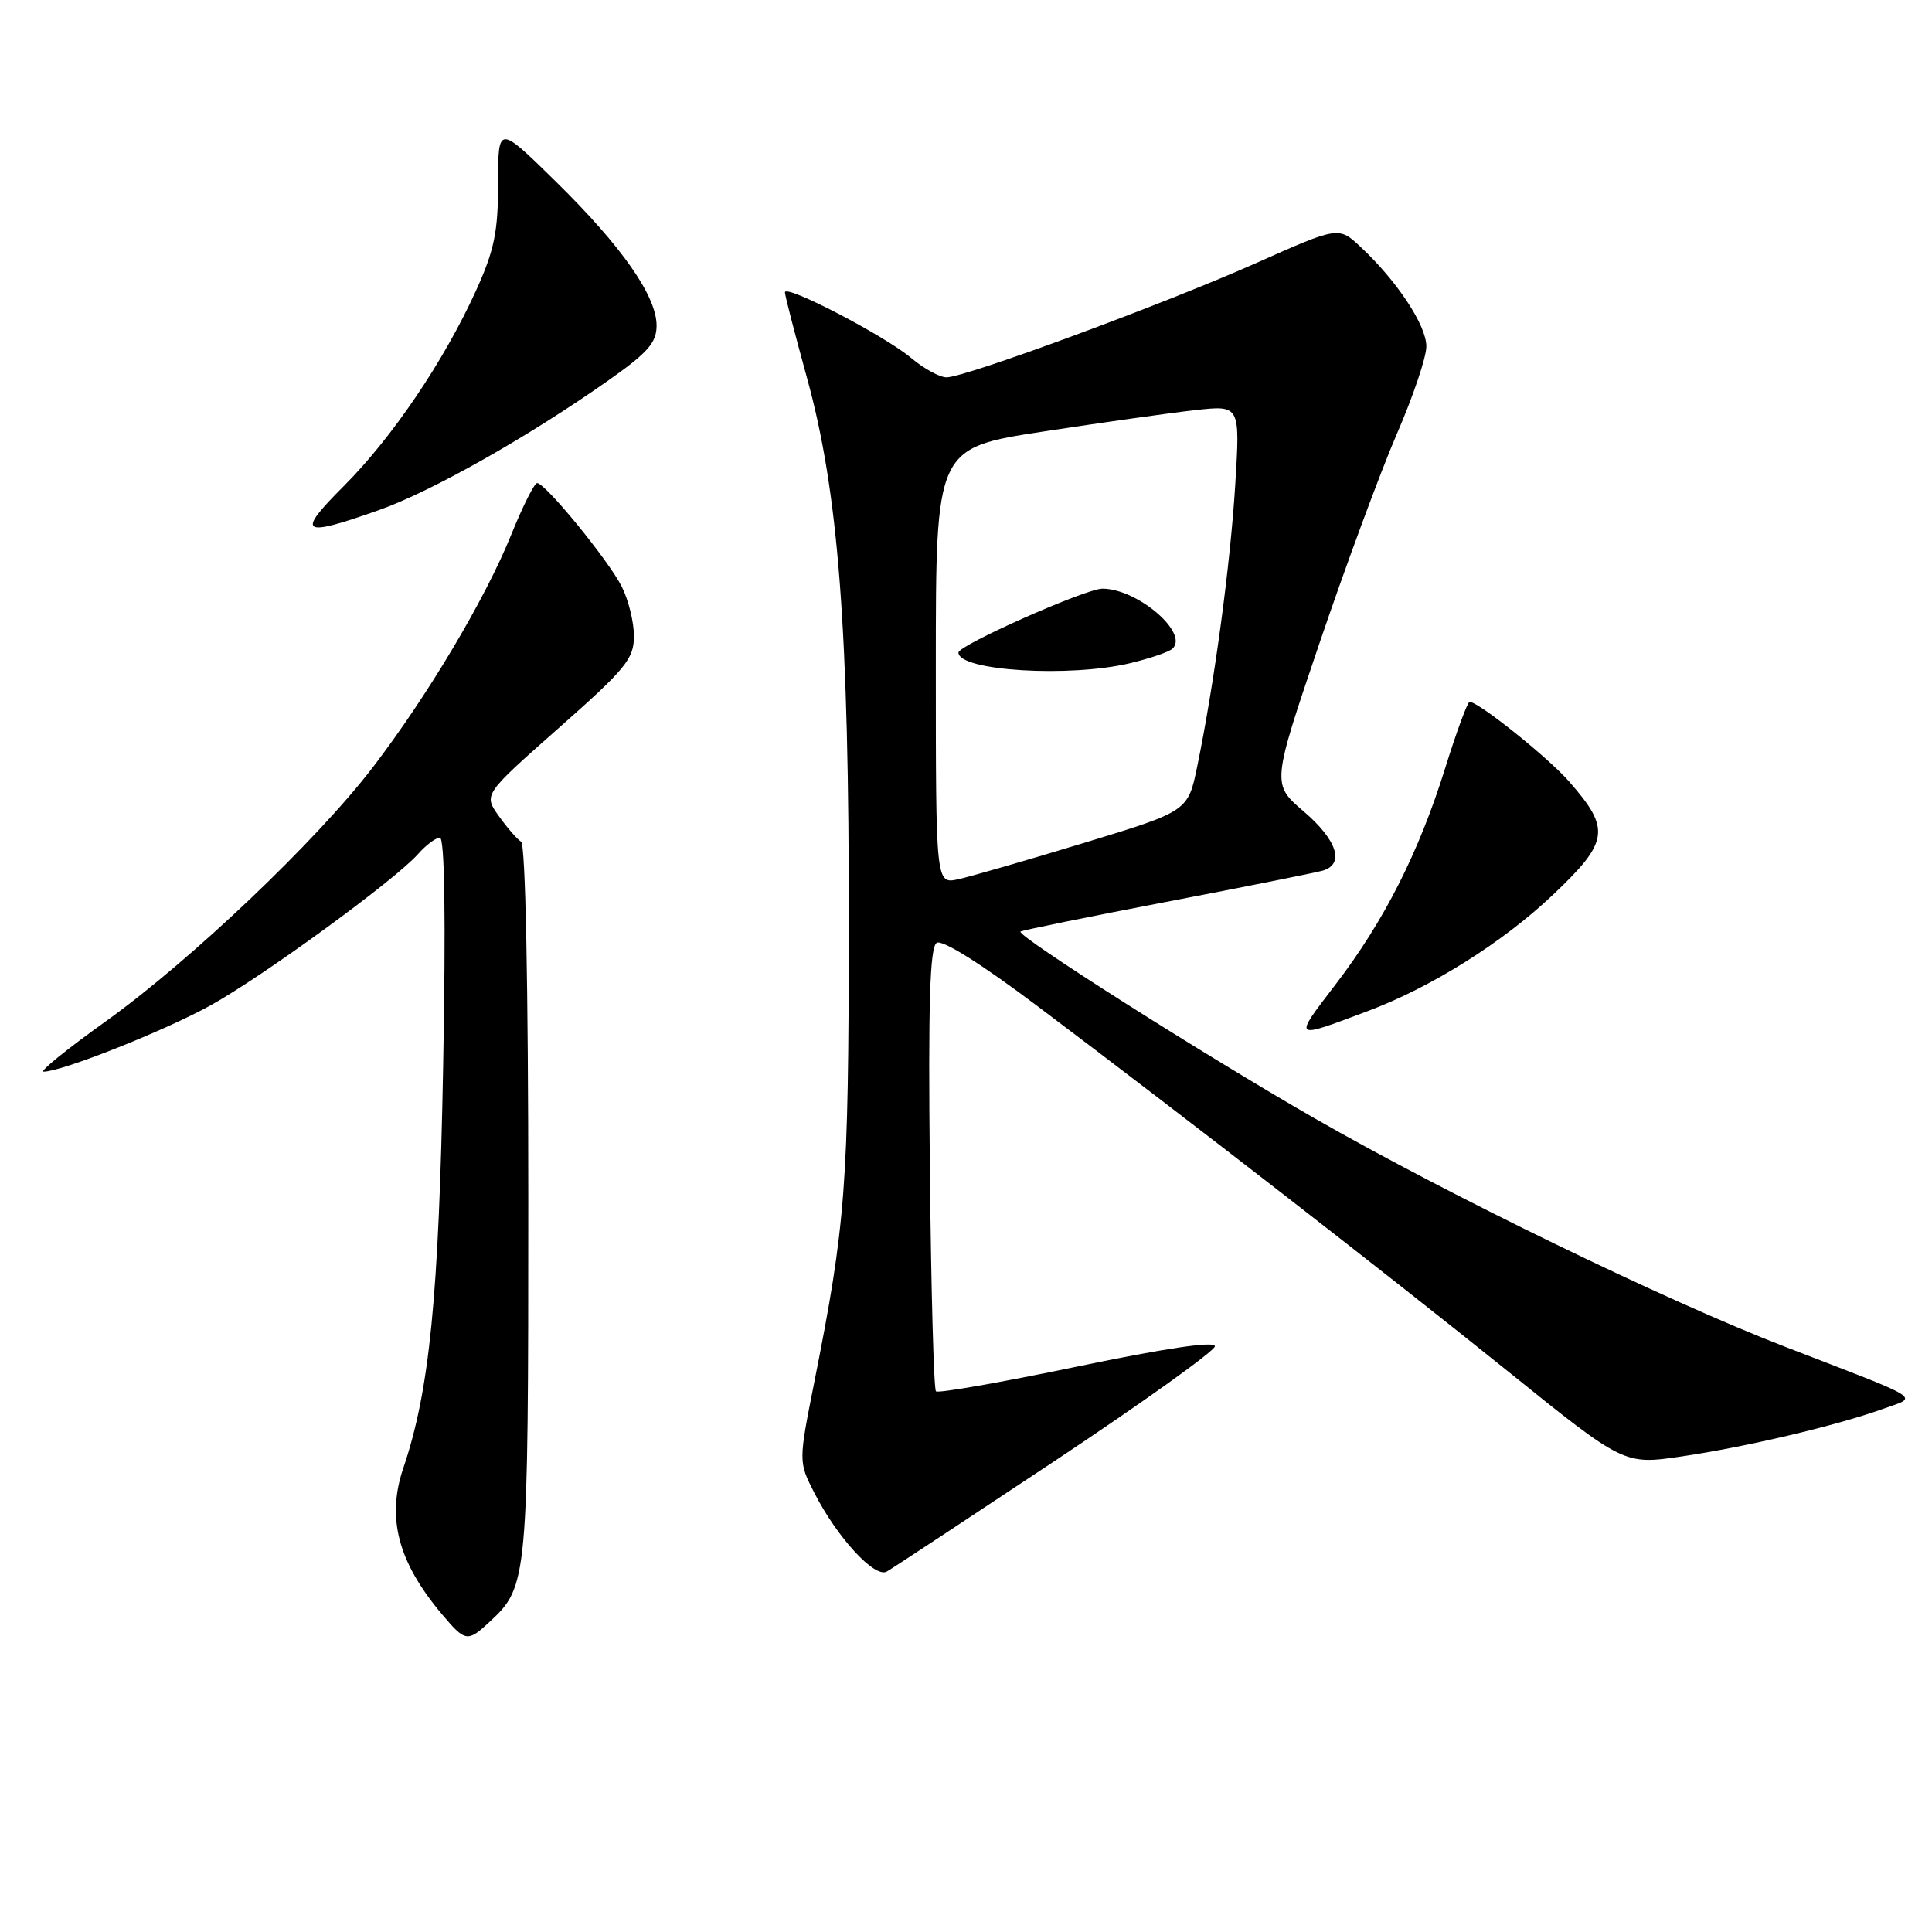 <?xml version="1.0" encoding="UTF-8" standalone="no"?>
<!DOCTYPE svg PUBLIC "-//W3C//DTD SVG 1.1//EN" "http://www.w3.org/Graphics/SVG/1.1/DTD/svg11.dtd" >
<svg xmlns="http://www.w3.org/2000/svg" xmlns:xlink="http://www.w3.org/1999/xlink" version="1.1" viewBox="0 0 256 256">
 <g >
 <path fill="currentColor"
d=" M 64.92 214.86 C 69.93 210.20 70.00 209.39 70.00 159.09 C 70.00 130.38 69.63 111.89 69.05 111.53 C 68.52 111.20 67.19 109.67 66.08 108.11 C 64.07 105.28 64.07 105.28 74.03 96.47 C 82.95 88.59 84.00 87.30 84.00 84.28 C 84.00 82.42 83.27 79.46 82.37 77.70 C 80.58 74.18 72.24 63.99 71.17 64.01 C 70.80 64.02 69.24 67.13 67.71 70.92 C 64.27 79.42 56.68 92.16 49.41 101.66 C 41.94 111.42 25.24 127.30 13.99 135.35 C 8.87 139.01 5.18 142.00 5.78 142.00 C 8.19 142.00 21.87 136.56 27.93 133.20 C 34.95 129.30 52.36 116.60 55.40 113.16 C 56.45 111.97 57.75 111.00 58.29 111.00 C 58.92 111.00 59.08 121.74 58.72 141.25 C 58.15 171.85 56.92 184.27 53.44 194.53 C 51.20 201.13 52.74 206.98 58.55 213.88 C 61.67 217.58 61.95 217.63 64.92 214.86 Z  M 139.88 193.50 C 151.47 185.80 160.97 179.00 160.98 178.39 C 160.99 177.67 154.51 178.63 142.77 181.07 C 132.75 183.16 124.31 184.64 124.02 184.36 C 123.73 184.07 123.37 170.75 123.21 154.75 C 122.98 132.87 123.21 125.49 124.12 124.93 C 124.85 124.47 130.03 127.72 137.41 133.27 C 157.17 148.14 183.47 168.55 199.85 181.74 C 215.20 194.11 215.20 194.11 222.85 192.98 C 231.38 191.73 243.42 188.88 249.50 186.69 C 254.21 184.99 255.36 185.72 236.50 178.44 C 220.76 172.36 191.97 158.38 174.14 148.15 C 159.59 139.80 134.68 123.99 135.22 123.44 C 135.39 123.28 144.07 121.51 154.51 119.51 C 164.96 117.51 174.29 115.64 175.25 115.37 C 178.21 114.52 177.20 111.33 172.75 107.52 C 168.51 103.89 168.51 103.89 174.85 85.19 C 178.34 74.91 182.95 62.45 185.09 57.50 C 187.24 52.55 189.00 47.33 189.00 45.90 C 189.00 43.12 185.13 37.25 180.32 32.75 C 177.38 29.99 177.38 29.99 166.44 34.86 C 154.16 40.32 127.93 50.00 125.42 50.00 C 124.52 50.00 122.42 48.85 120.74 47.44 C 117.22 44.48 104.00 37.60 104.01 38.74 C 104.01 39.16 105.32 44.22 106.91 50.00 C 111.12 65.23 112.51 83.40 112.47 123.00 C 112.44 157.19 112.06 162.20 107.91 183.09 C 105.80 193.69 105.80 193.69 107.91 197.82 C 110.92 203.72 115.91 209.15 117.50 208.24 C 118.21 207.84 128.28 201.20 139.88 193.50 Z  M 181.19 133.99 C 189.64 130.83 199.09 124.90 205.76 118.58 C 213.22 111.51 213.46 109.87 207.90 103.54 C 205.10 100.35 195.92 93.00 194.73 93.00 C 194.46 93.00 193.01 96.93 191.51 101.73 C 188.01 112.96 183.41 122.04 176.95 130.47 C 171.33 137.81 171.23 137.73 181.19 133.99 Z  M 50.21 67.59 C 57.23 65.11 70.11 57.82 80.75 50.31 C 85.84 46.72 87.00 45.39 87.00 43.15 C 87.00 39.22 82.40 32.65 73.62 24.03 C 66.00 16.55 66.00 16.55 66.00 24.30 C 66.00 30.71 65.50 33.15 63.10 38.45 C 58.86 47.80 51.98 57.97 45.58 64.38 C 39.18 70.78 39.85 71.25 50.21 67.59 Z  M 124.00 88.26 C 124.00 59.36 124.00 59.36 138.25 57.18 C 146.09 55.98 155.16 54.70 158.41 54.34 C 164.32 53.69 164.32 53.69 163.68 64.18 C 163.03 74.78 160.92 90.47 158.65 101.50 C 157.42 107.49 157.42 107.49 143.70 111.67 C 136.15 113.97 128.63 116.14 126.99 116.50 C 124.00 117.16 124.00 117.16 124.00 88.26 Z  M 149.81 87.86 C 152.39 87.24 154.88 86.39 155.34 85.97 C 157.62 83.92 150.73 78.00 146.07 78.00 C 143.87 78.00 127.00 85.49 127.00 86.47 C 127.00 88.90 141.79 89.80 149.81 87.86 Z "/>
</g>
</svg>